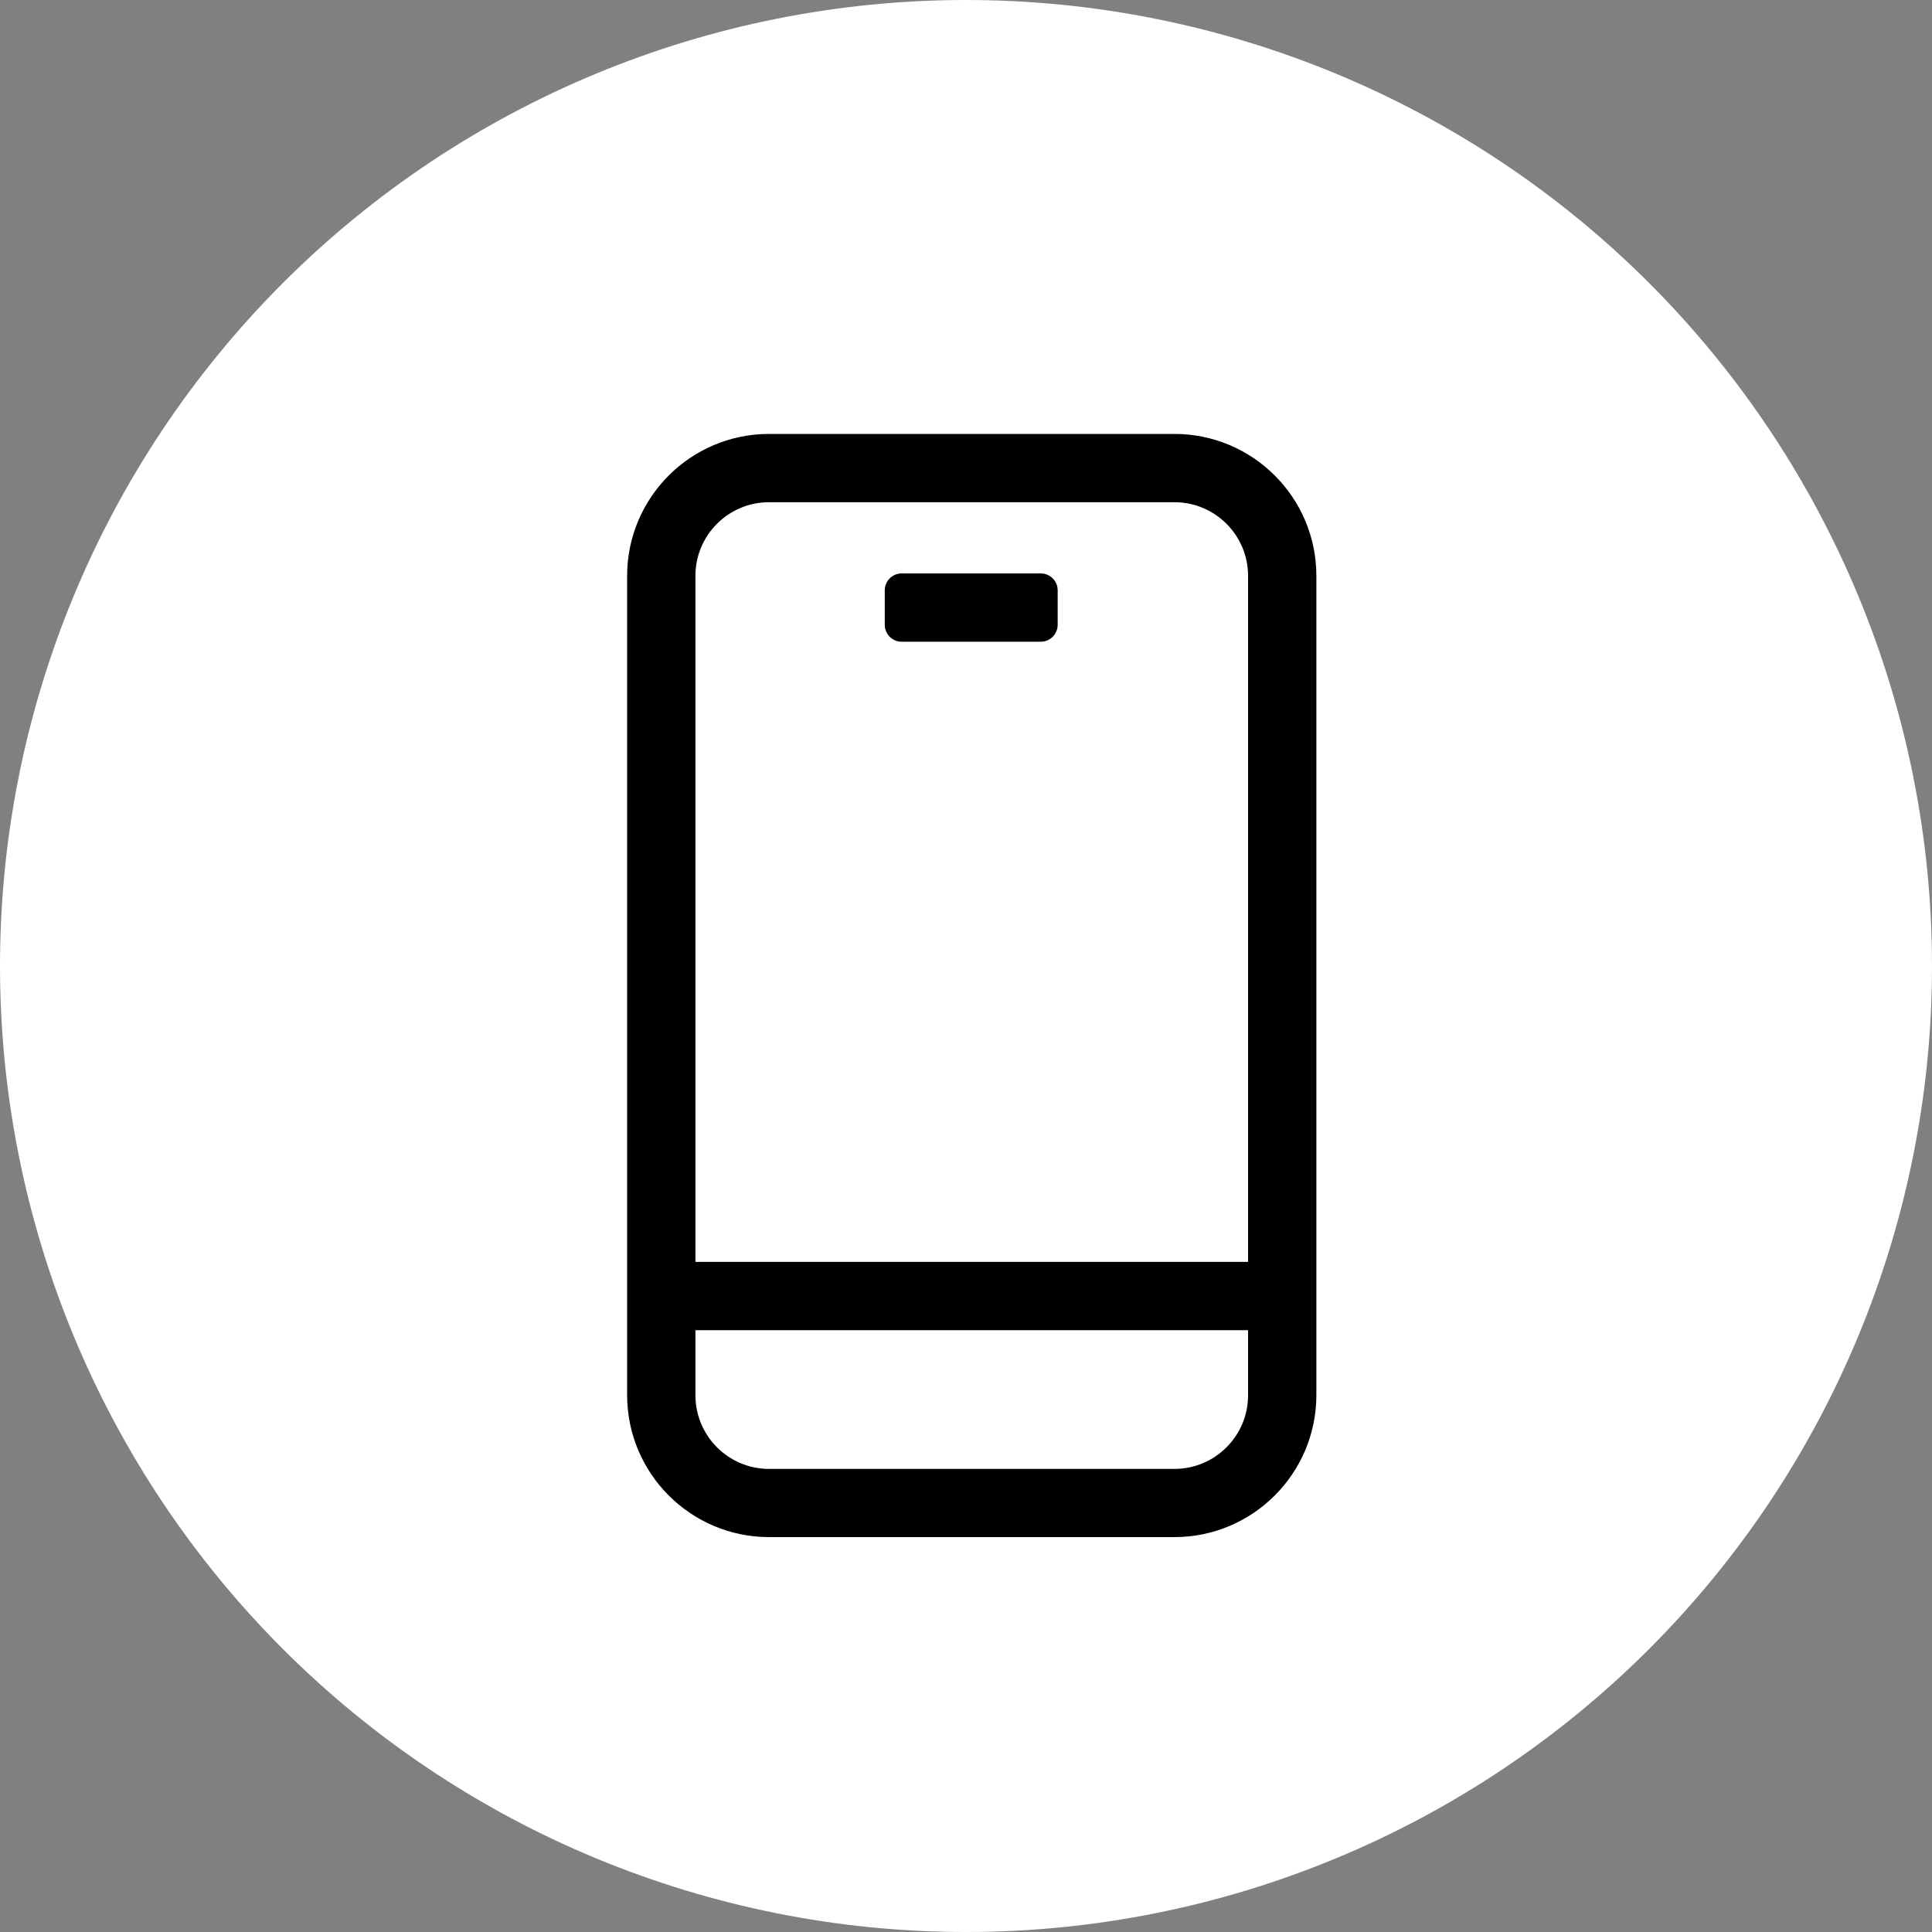 <svg width="20" height="20" viewBox="0 0 20 20" fill="none" xmlns="http://www.w3.org/2000/svg">
<rect x="0" y="0" width="20" height="20" fill="#808080" stroke="none"/>
<g clip-path="url(#clip0_2001_871)">
<path d="M10 0C7.348 0 4.804 1.054 2.929 2.929C1.054 4.804 0 7.348 0 10C0 12.652 1.054 15.196 2.929 17.071C4.804 18.946 7.348 20 10 20C12.652 20 15.196 18.946 17.071 17.071C18.946 15.196 20 12.652 20 10C20 7.348 18.946 4.804 17.071 2.929C15.196 1.054 12.652 0 10 0Z" fill="white"/>
<path d="M7.961 4.667H12.158C12.872 4.667 13.452 5.247 13.452 5.961V14.442C13.452 15.156 12.872 15.737 12.158 15.737H7.961C7.247 15.737 6.667 15.156 6.667 14.442V5.961C6.667 5.247 7.247 4.667 7.961 4.667ZM7.961 5.024C7.444 5.024 7.024 5.443 7.024 5.961V13.238H13.095V5.961C13.095 5.444 12.675 5.024 12.158 5.024H7.961ZM9.334 6.111H10.774V6.468H9.334V6.111ZM7.024 13.595V14.443C7.024 14.961 7.444 15.381 7.961 15.381H12.158C12.675 15.381 13.095 14.961 13.095 14.443V13.595H7.024Z" fill="black" stroke="black" stroke-width="0.35" stroke-linejoin="round"/>
</g>
<defs>
<clipPath id="clip0_2001_871">
<rect width="20" height="20" fill="white"/>
</clipPath>
</defs>
</svg>
